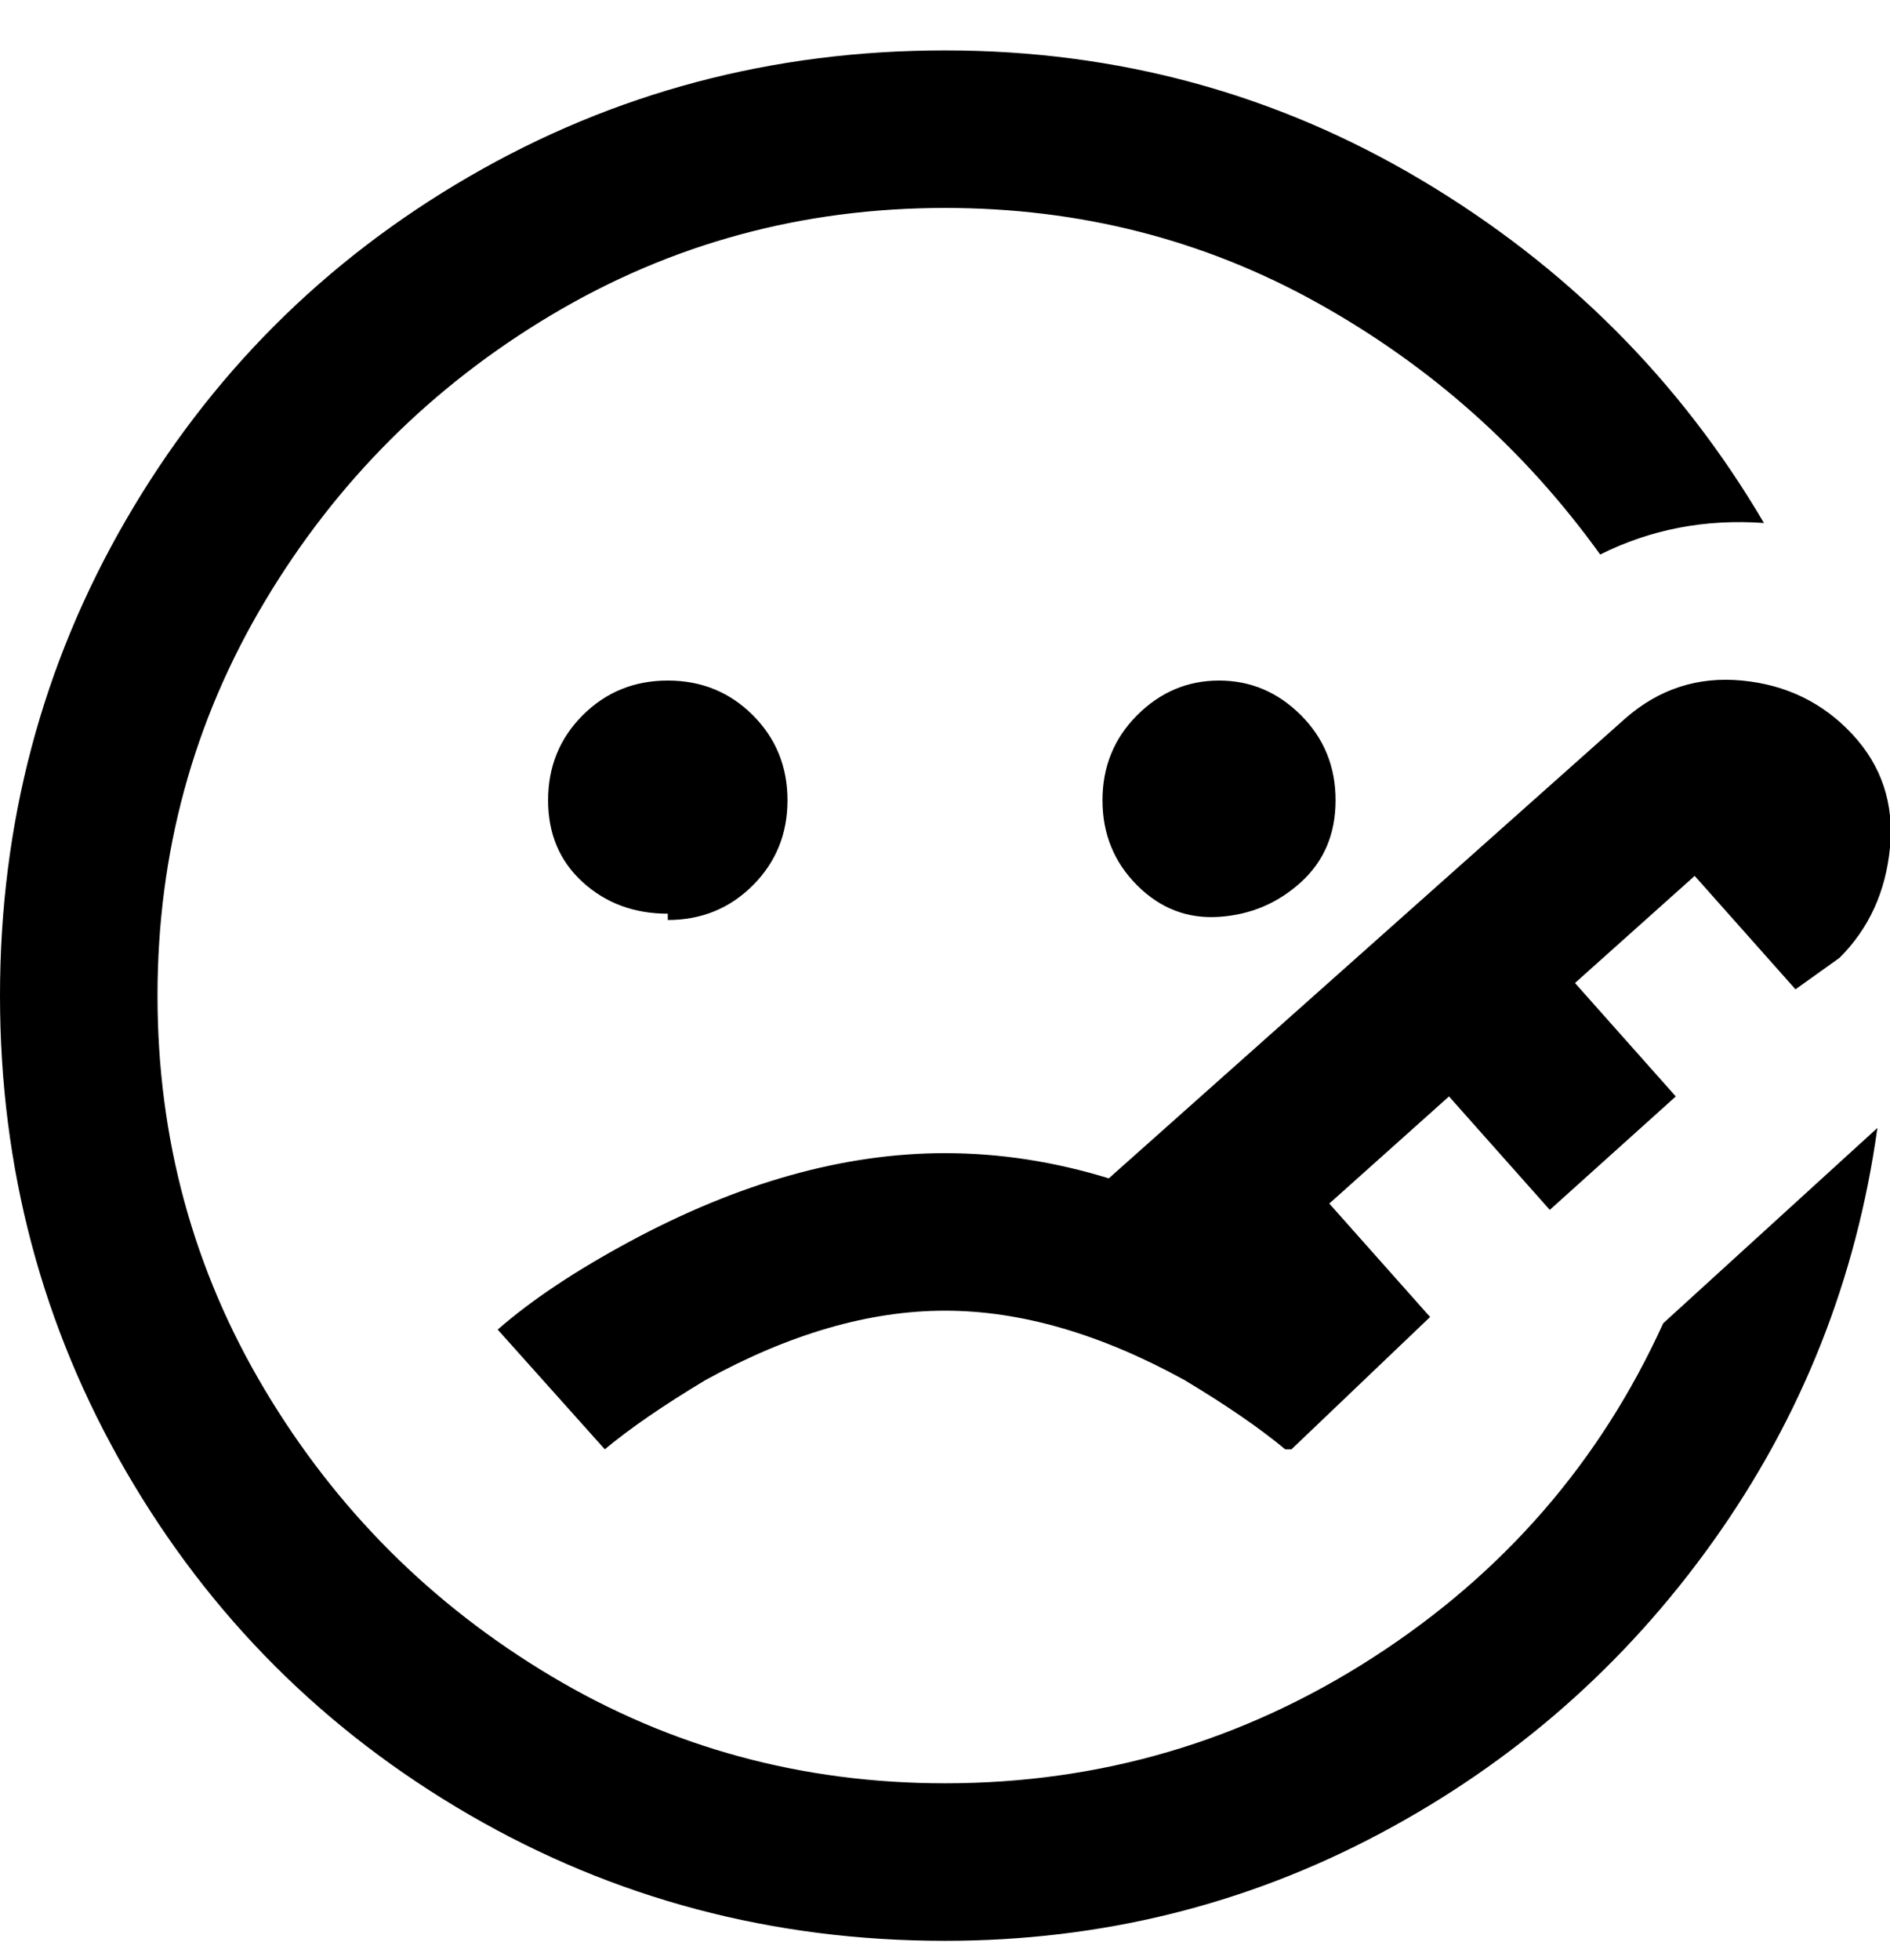 <svg viewBox="0 0 300.002 311" xmlns="http://www.w3.org/2000/svg"><path d="M106 145q-8 0-13.5-5T87 127q0-8 5.5-13.5T106 108q8 0 13.5 5.5T125 127q0 8-5.5 13.5T106 146v-1zm106-18q0-8-5.5-13.5t-13-5.5q-7.5 0-13 5.5T175 127q0 8 5.5 13.5t13 5q7.5-.5 13-5.5t5.5-13zm46-13l-82 73q-13-4-26-4-24 0-50 14-13 7-21 14l17 19q6-5 16-11 20-11 38-11t38 11q10 6 16 11h1l22-21-16-18 19-17 16 18 20-18-16-18 19-17 16 18 7-5q7-7 8-17.5t-6-18q-7-7.5-17.5-8.5t-18.5 6zM150 283q-34 0-62.5-17T42 220.5Q25 192 25 158t17-62.5Q59 67 87.5 50T150 33q32 0 59 15t45 40q12-6 26-5-20-34-54.5-54.5T150 8q-41 0-75.5 20T20 82.5Q0 117 0 158t20 75.5Q40 268 74.5 288t75.5 20q37 0 69-17t53-46.5q21-29.5 26-65.5l-34 31q-15 33-46 53t-68 20z"/></svg>